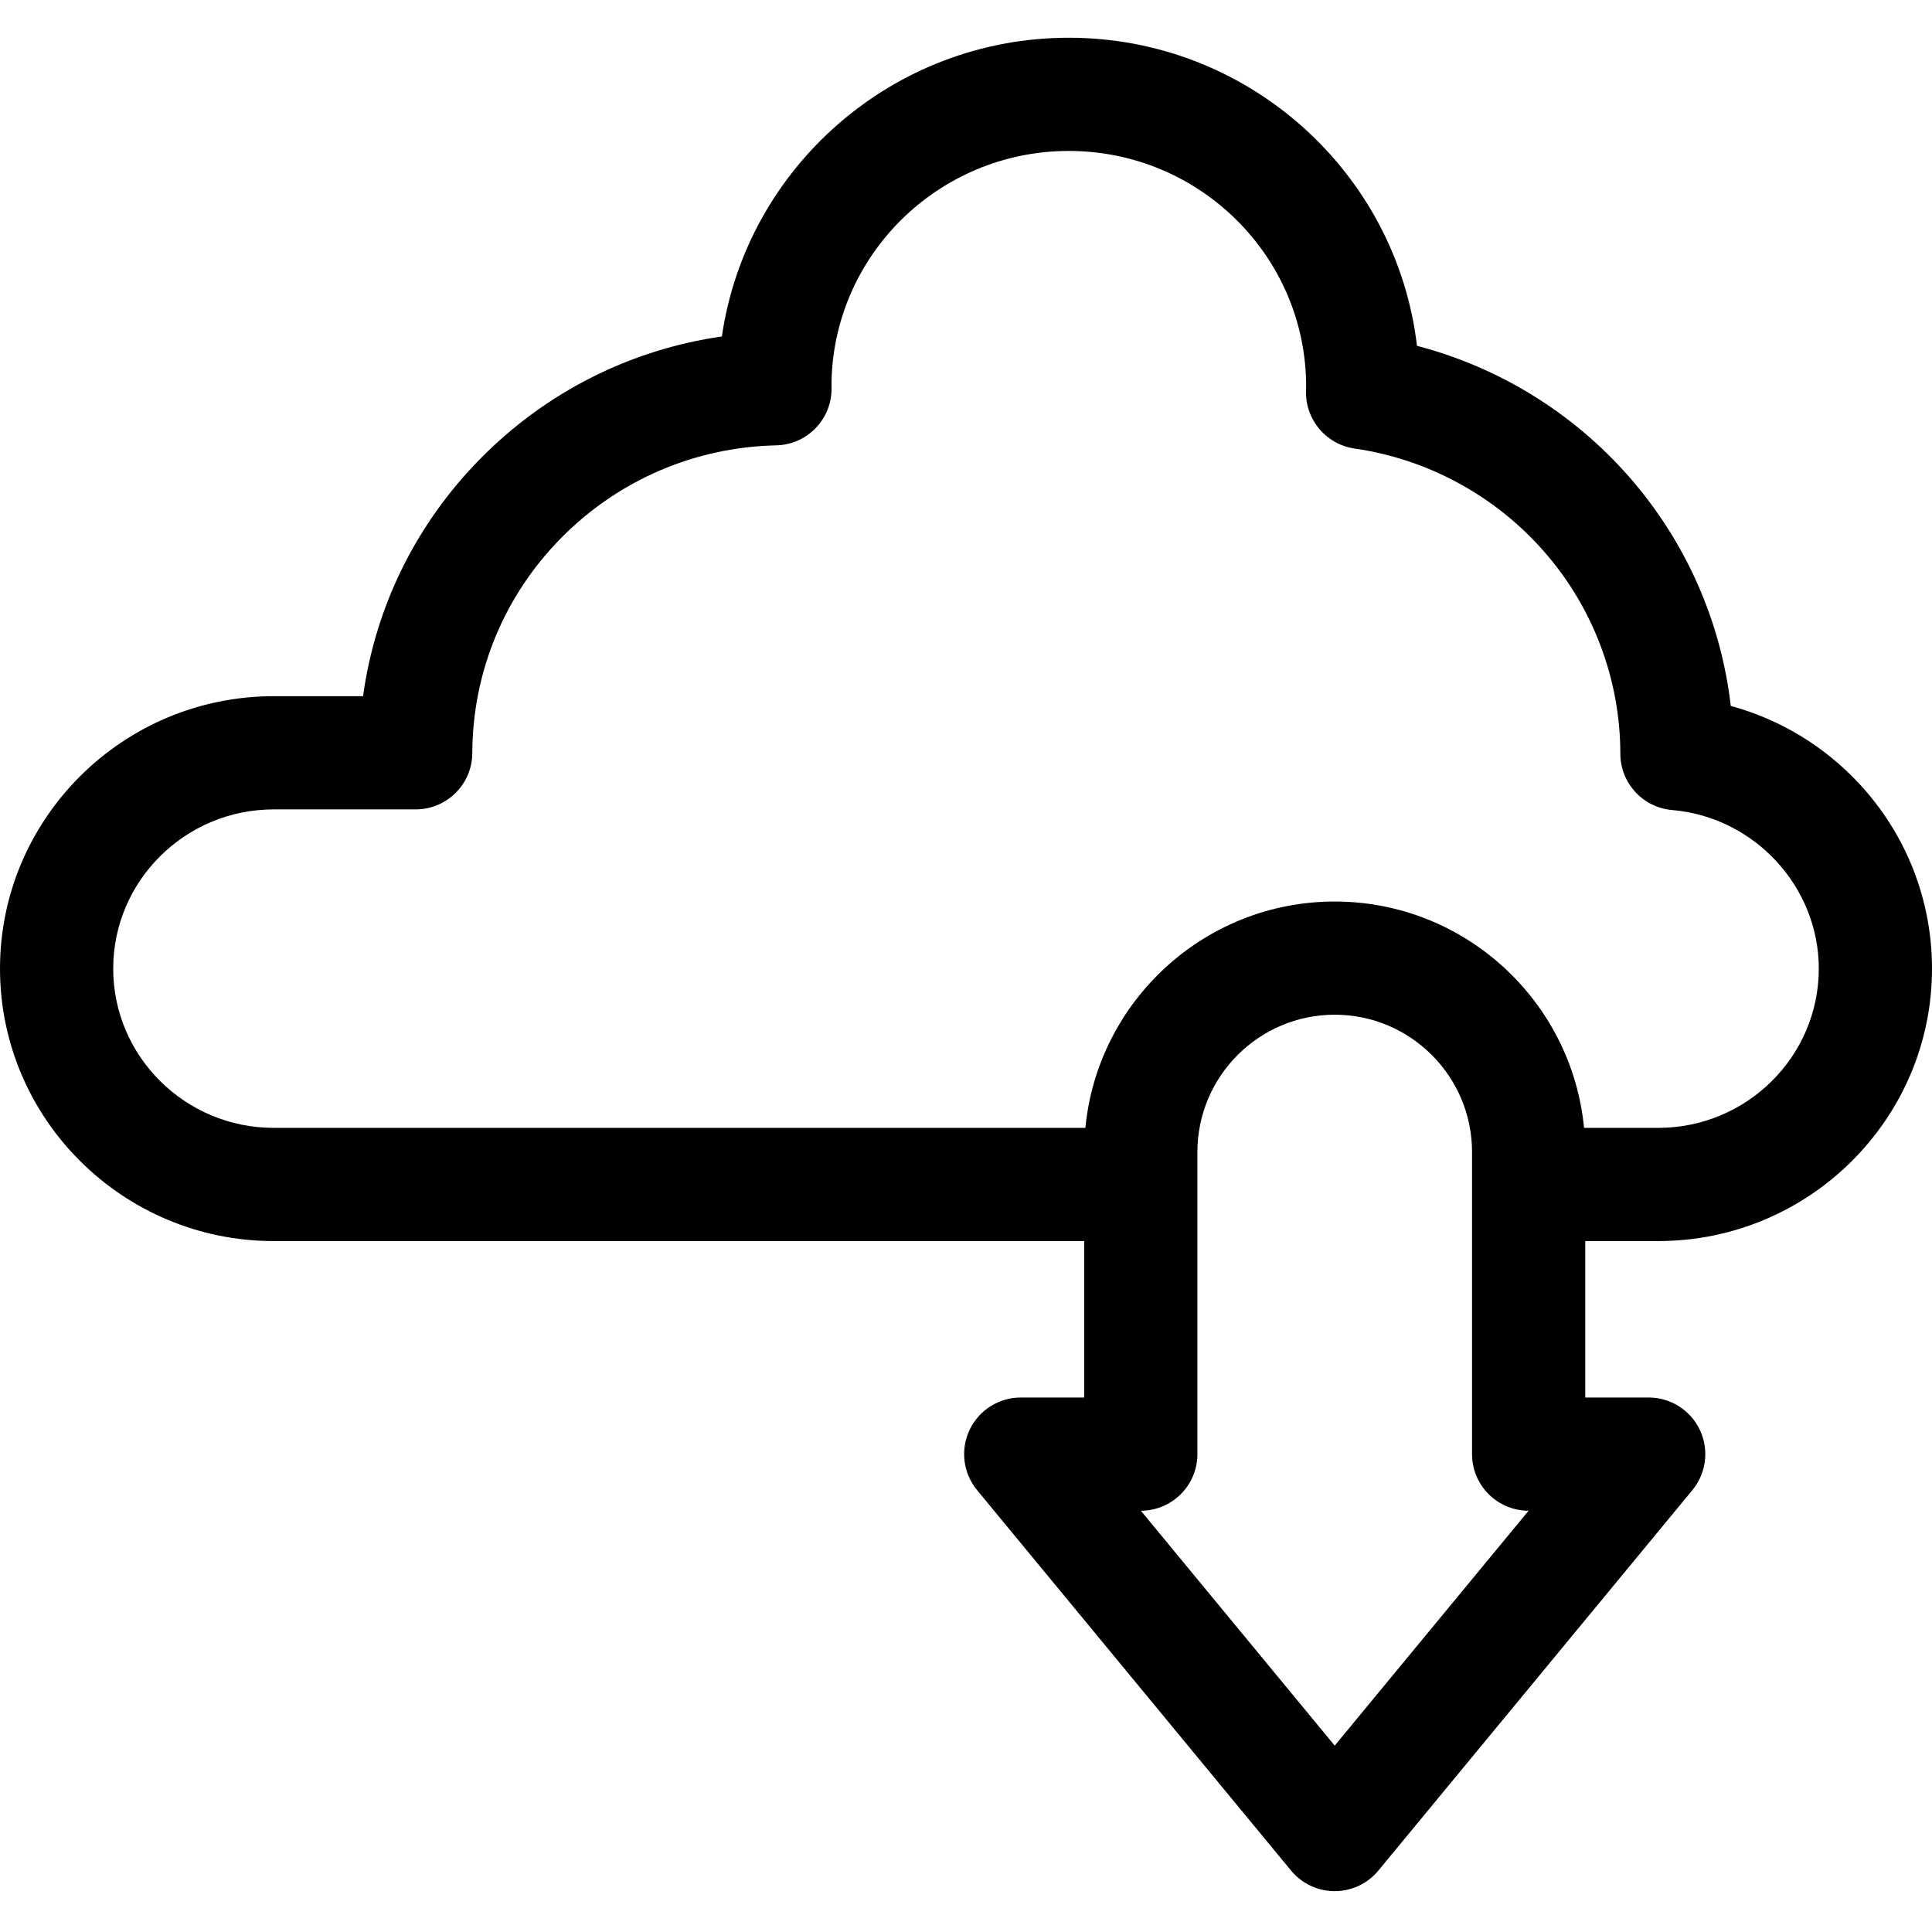 <svg height="512pt" viewBox="0 -10 512 512" width="512pt" xmlns="http://www.w3.org/2000/svg"><path d="m439.453 318.895c40.004 0 72.547-32.387 72.547-72.199 0-18.219-6.84-35.613-19.262-48.984-9.293-10.008-21.09-17.102-34.066-20.637-2.59-22.438-11.961-43.664-27.023-60.805-14.895-16.953-34.5-28.977-56.137-34.621-5.383-45.902-44.707-81.648-92.266-81.648-46.695 0-85.457 34.461-91.941 79.164-24.184 3.477-46.492 14.672-63.887 32.273-17.145 17.344-27.945 39.332-31.207 63.059h-23.664c-40.004 0-72.547 32.387-72.547 72.199s32.543 72.199 72.547 72.199h214.777v41.461h-16.816c-5.809 0-11.094 3.352-13.57 8.605-2.477 5.254-1.695 11.465 2 15.941l83.207 100.82c2.852 3.453 7.094 5.453 11.57 5.453 4.477 0 8.719-2 11.566-5.453l83.211-100.82c3.695-4.477 4.473-10.688 1.996-15.941-2.473-5.254-7.758-8.605-13.566-8.605h-16.816v-41.461zm-409.453-72.199c0-23.27 19.086-42.199 42.547-42.199h37.617c8.266 0 14.969-6.684 15-14.945.078-21.457 8.453-41.711 23.59-57.027 15.141-15.32 35.367-24.02 56.949-24.504 8.195-.18 14.727-6.906 14.664-15.105 0-.207-.004-.41-.016-.648.086-34.348 28.27-62.266 62.895-62.266 34.684 0 62.895 28.004 62.895 62.422 0 .156-.008.312-.012.469-.012.273-.02.547-.023.82-.152 7.57 5.359 14.066 12.852 15.148 19.387 2.801 37.199 12.465 50.156 27.211 13.062 14.859 20.266 33.922 20.293 53.668.008 7.785 5.977 14.27 13.73 14.926 21.793 1.852 38.863 20.312 38.863 42.031 0 23.27-19.086 42.199-42.547 42.199h-19.664c-3.23-33.613-31.629-59.984-66.074-59.984-34.449 0-62.844 26.371-66.078 59.984h-215.09c-23.461 0-42.547-18.93-42.547-42.199zm323.715 205.914-51.379-62.254c8.277-.008 14.988-6.719 14.988-15v-80.055c0-20.066 16.324-36.391 36.391-36.391s36.391 16.324 36.391 36.391v80.055c0 8.281 6.711 14.992 14.988 15zm0 0"/></svg>